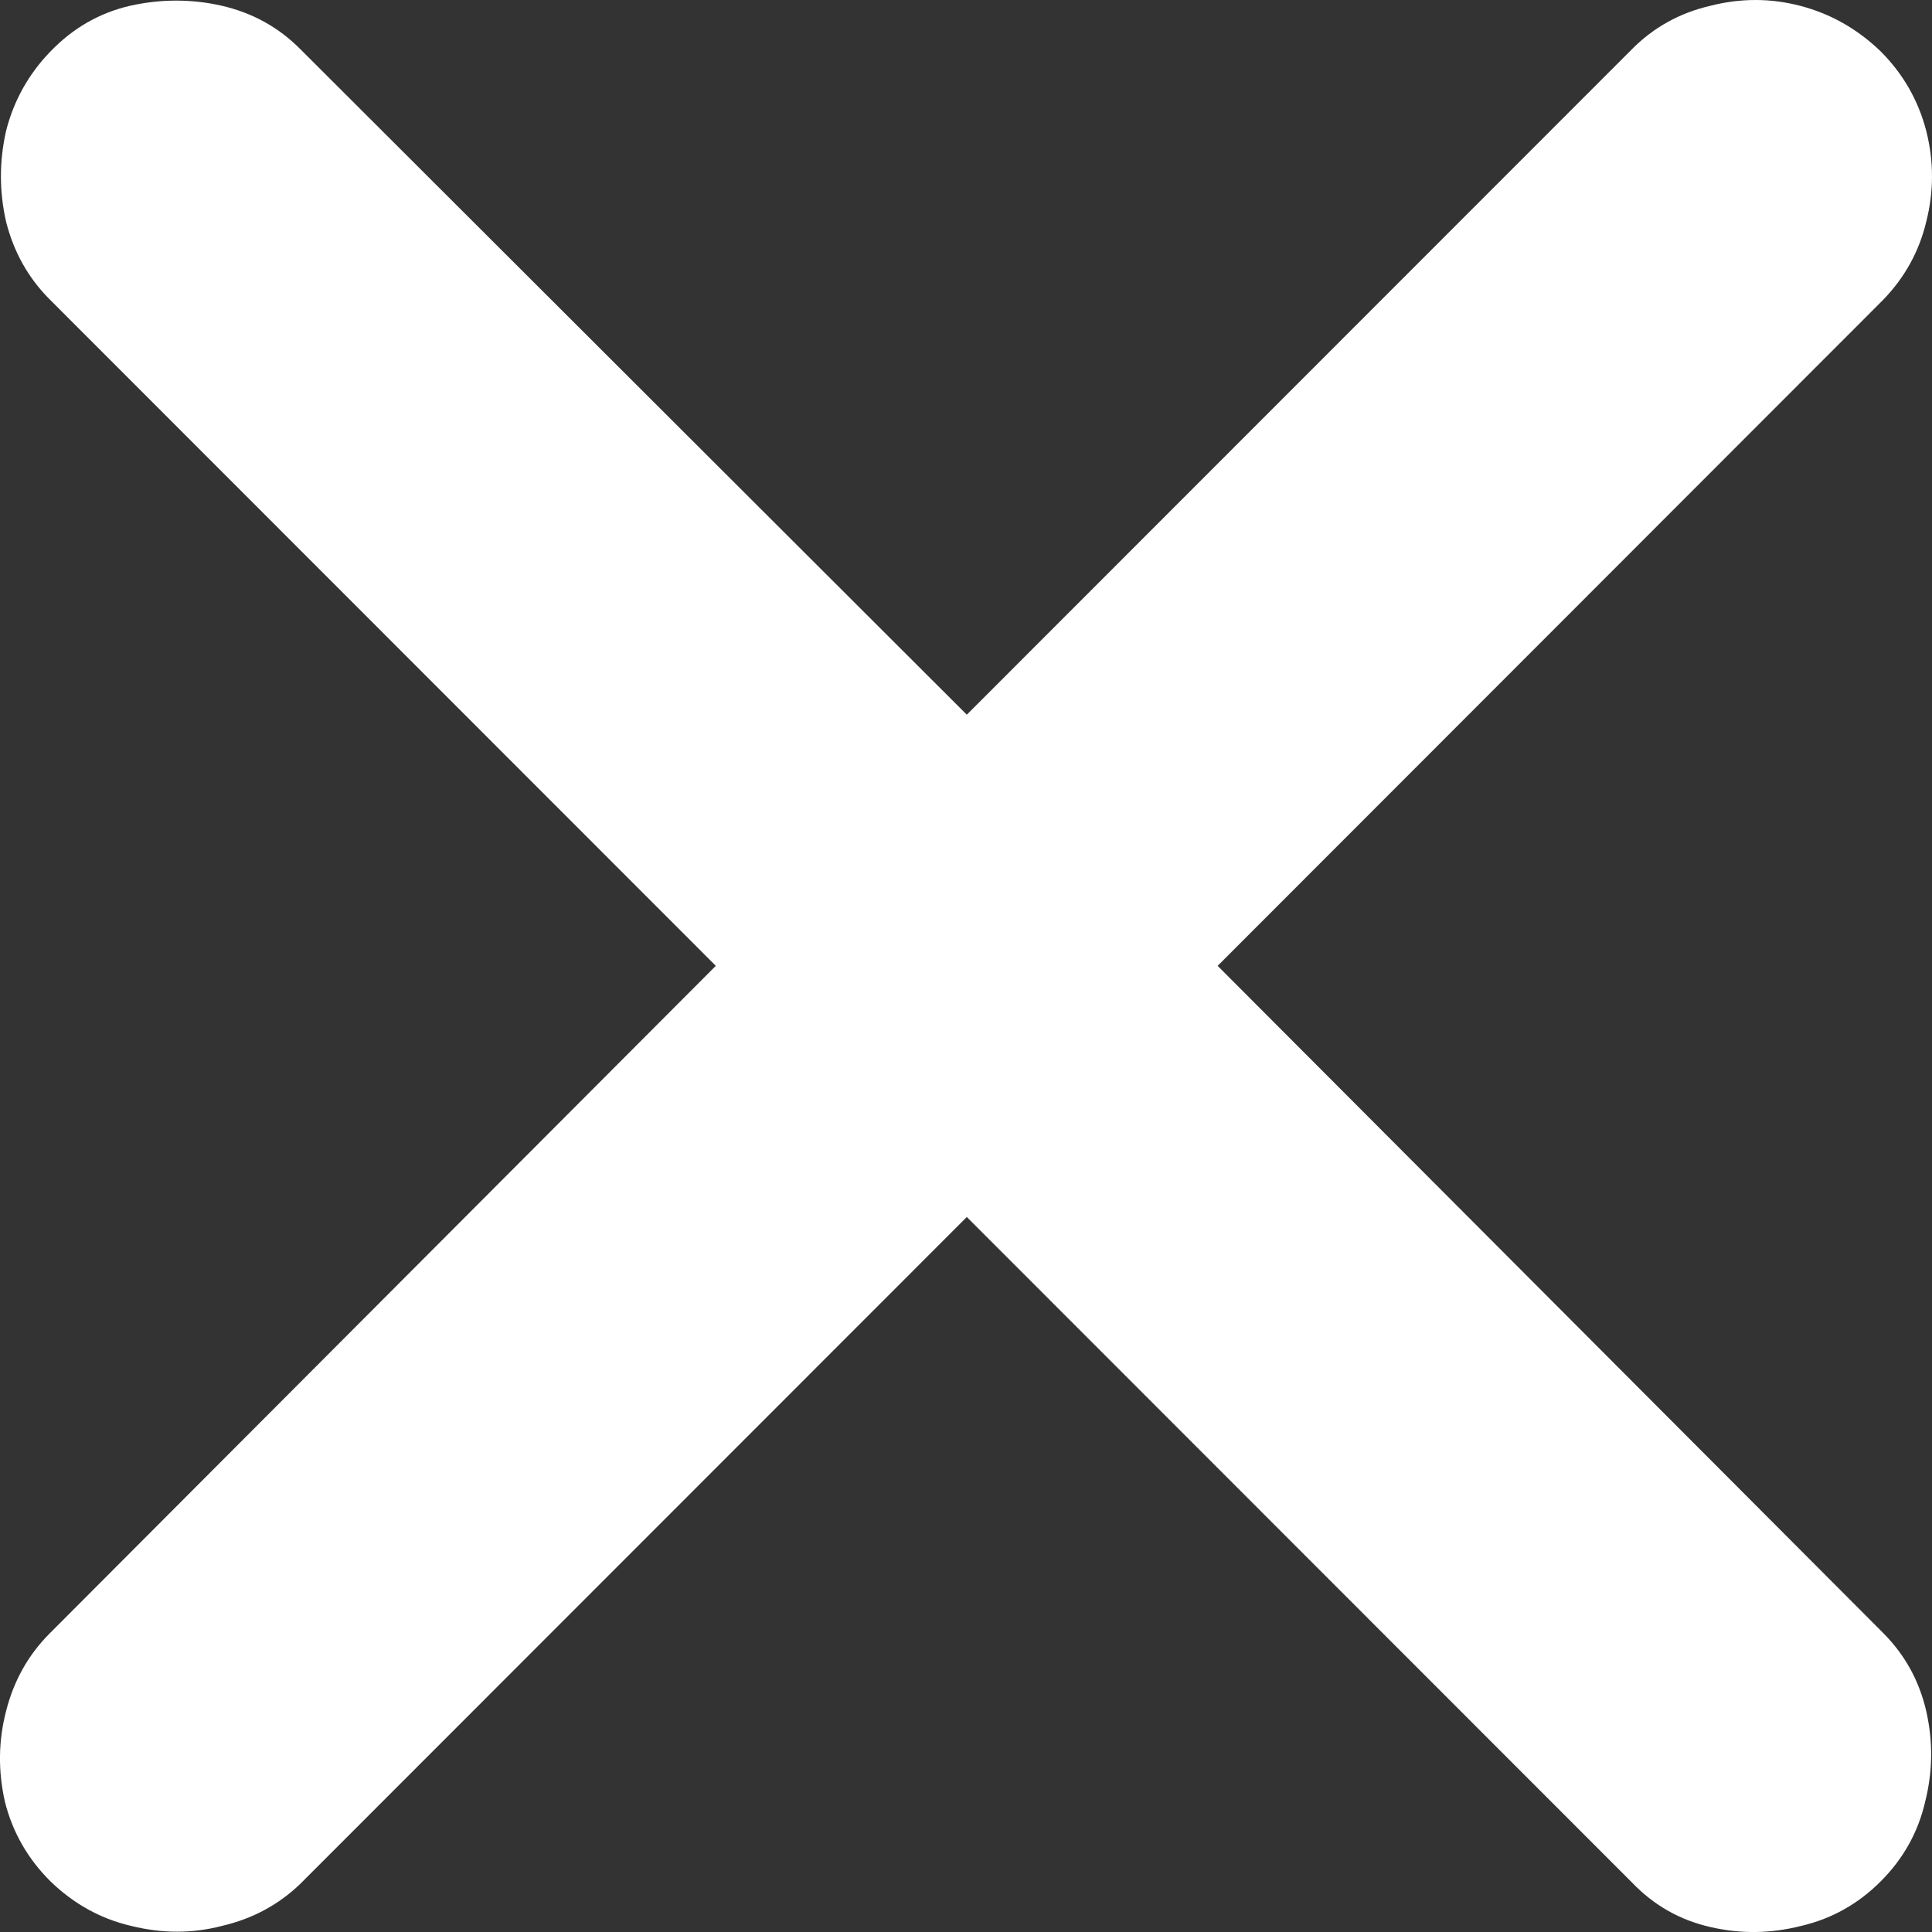 <svg width="12" height="12" viewBox="0 0 12 12" fill="none" xmlns="http://www.w3.org/2000/svg">
<rect x="0" y="0" width="12" height="12" fill="#333333" stroke="none"/>
<path id="&#244;&#128;&#134;&#132;" d="M0.314 11.686C0.173 11.546 0.079 11.382 0.031 11.193C-0.013 10.999 -0.01 10.811 0.038 10.627C0.086 10.438 0.176 10.279 0.306 10.148L4.446 5.999L0.306 1.857C0.176 1.726 0.086 1.567 0.038 1.378C-0.005 1.19 -0.005 1.001 0.038 0.812C0.086 0.624 0.178 0.459 0.314 0.319C0.454 0.174 0.618 0.08 0.807 0.036C1 -0.007 1.191 -0.007 1.379 0.036C1.568 0.08 1.73 0.169 1.865 0.305L6.005 4.439L10.137 0.305C10.272 0.169 10.434 0.08 10.623 0.036C10.811 -0.012 10.997 -0.012 11.181 0.036C11.369 0.085 11.536 0.179 11.681 0.319C11.821 0.459 11.915 0.624 11.964 0.812C12.012 1.001 12.012 1.19 11.964 1.378C11.92 1.562 11.831 1.724 11.695 1.864L7.563 5.999L11.695 10.141C11.831 10.277 11.92 10.438 11.964 10.627C12.007 10.816 12.005 11.004 11.957 11.193C11.913 11.382 11.821 11.546 11.681 11.686C11.541 11.826 11.377 11.918 11.188 11.962C11 12.01 10.811 12.013 10.623 11.969C10.434 11.926 10.272 11.834 10.137 11.693L6.005 7.559L1.865 11.701C1.73 11.831 1.568 11.918 1.379 11.962C1.196 12.01 1.007 12.01 0.814 11.962C0.625 11.918 0.459 11.826 0.314 11.686Z" fill="white"/>
</svg>
